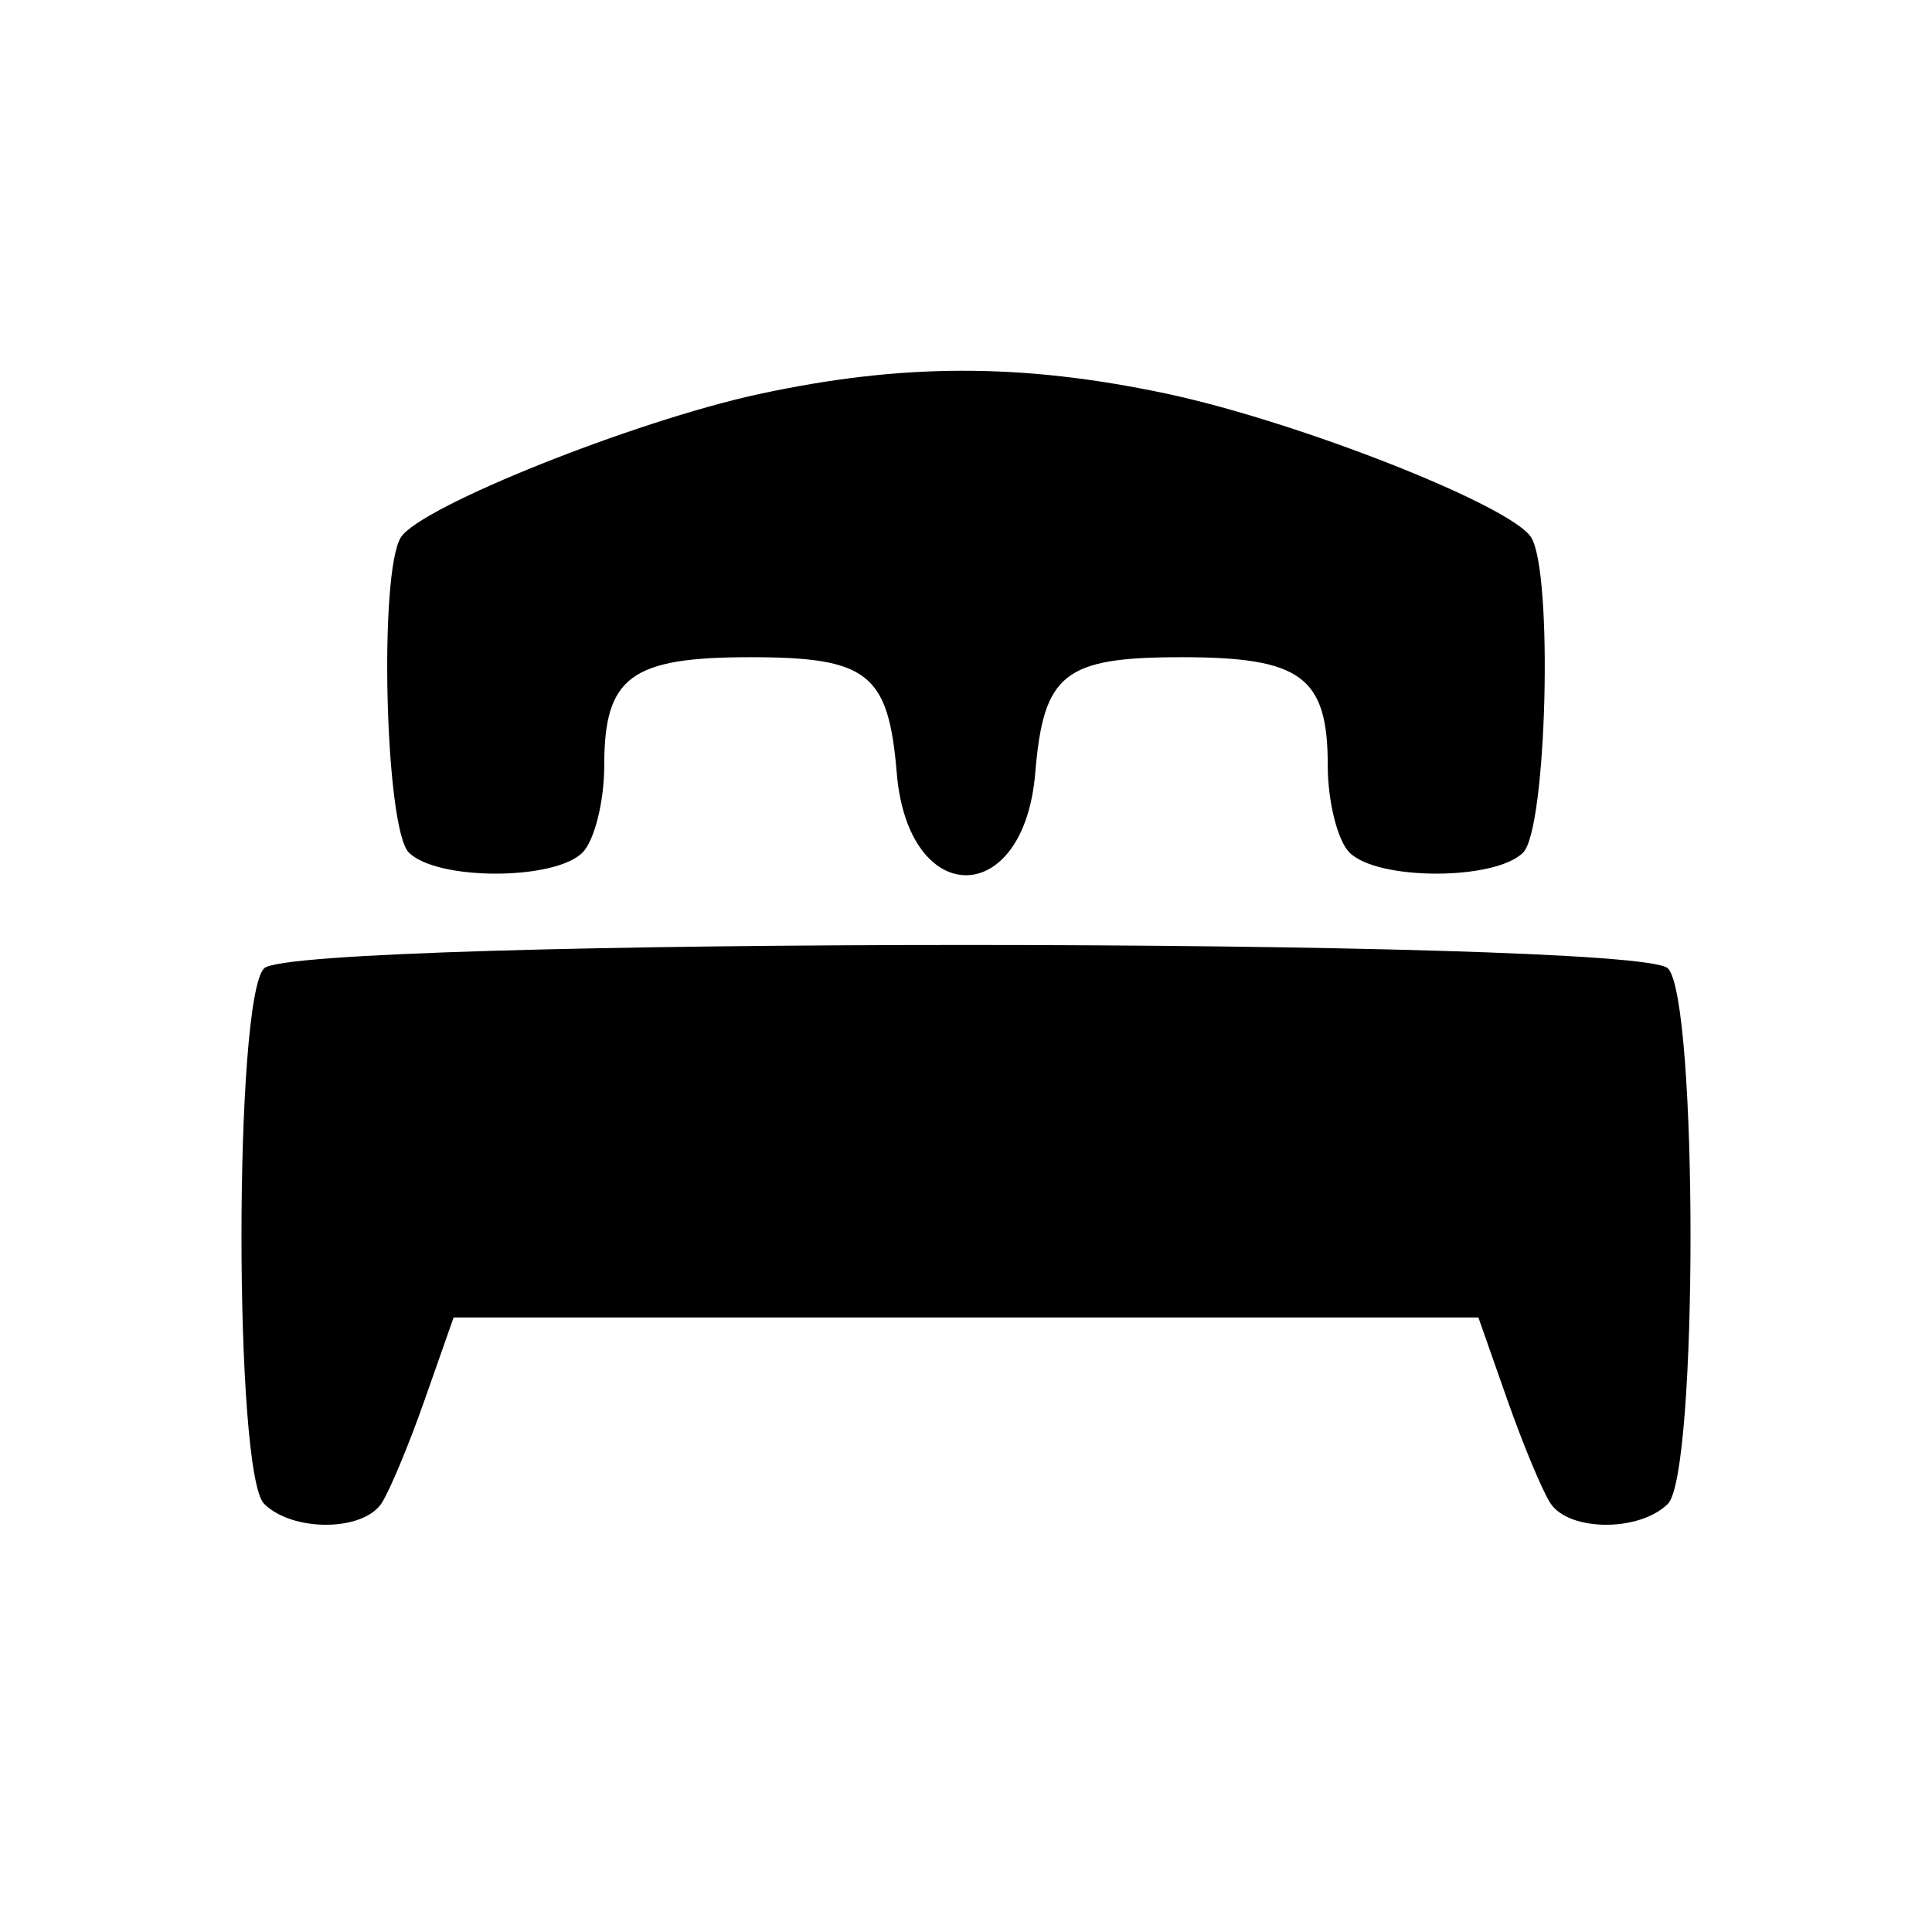 <svg width="24" height="24" viewBox="0 0 24 24" fill="none" xmlns="http://www.w3.org/2000/svg">
<path fill-rule="evenodd" clip-rule="evenodd" d="M9.412 4.899C7.867 5.236 5.227 6.292 4.981 6.673C4.704 7.102 4.783 10.296 5.079 10.591C5.428 10.94 6.887 10.94 7.236 10.591C7.384 10.443 7.506 9.957 7.506 9.512C7.506 8.407 7.833 8.164 9.321 8.164C10.784 8.164 11.037 8.365 11.14 9.605C11.282 11.295 12.718 11.295 12.86 9.605C12.963 8.365 13.216 8.164 14.679 8.164C16.167 8.164 16.494 8.407 16.494 9.512C16.494 9.957 16.616 10.443 16.764 10.591C17.113 10.94 18.572 10.94 18.921 10.591C19.216 10.296 19.296 7.102 19.019 6.673C18.762 6.275 16.12 5.236 14.486 4.889C12.687 4.508 11.195 4.511 9.412 4.899ZM3.281 12.029C2.906 12.404 2.906 18.306 3.281 18.681C3.632 19.031 4.507 19.027 4.74 18.674C4.84 18.522 5.082 17.941 5.278 17.382L5.635 16.366H12H18.365L18.722 17.382C18.918 17.941 19.16 18.522 19.26 18.674C19.493 19.027 20.368 19.031 20.719 18.681C21.094 18.306 21.094 12.404 20.719 12.029C20.332 11.642 3.668 11.642 3.281 12.029Z" fill="black"/>
</svg>
